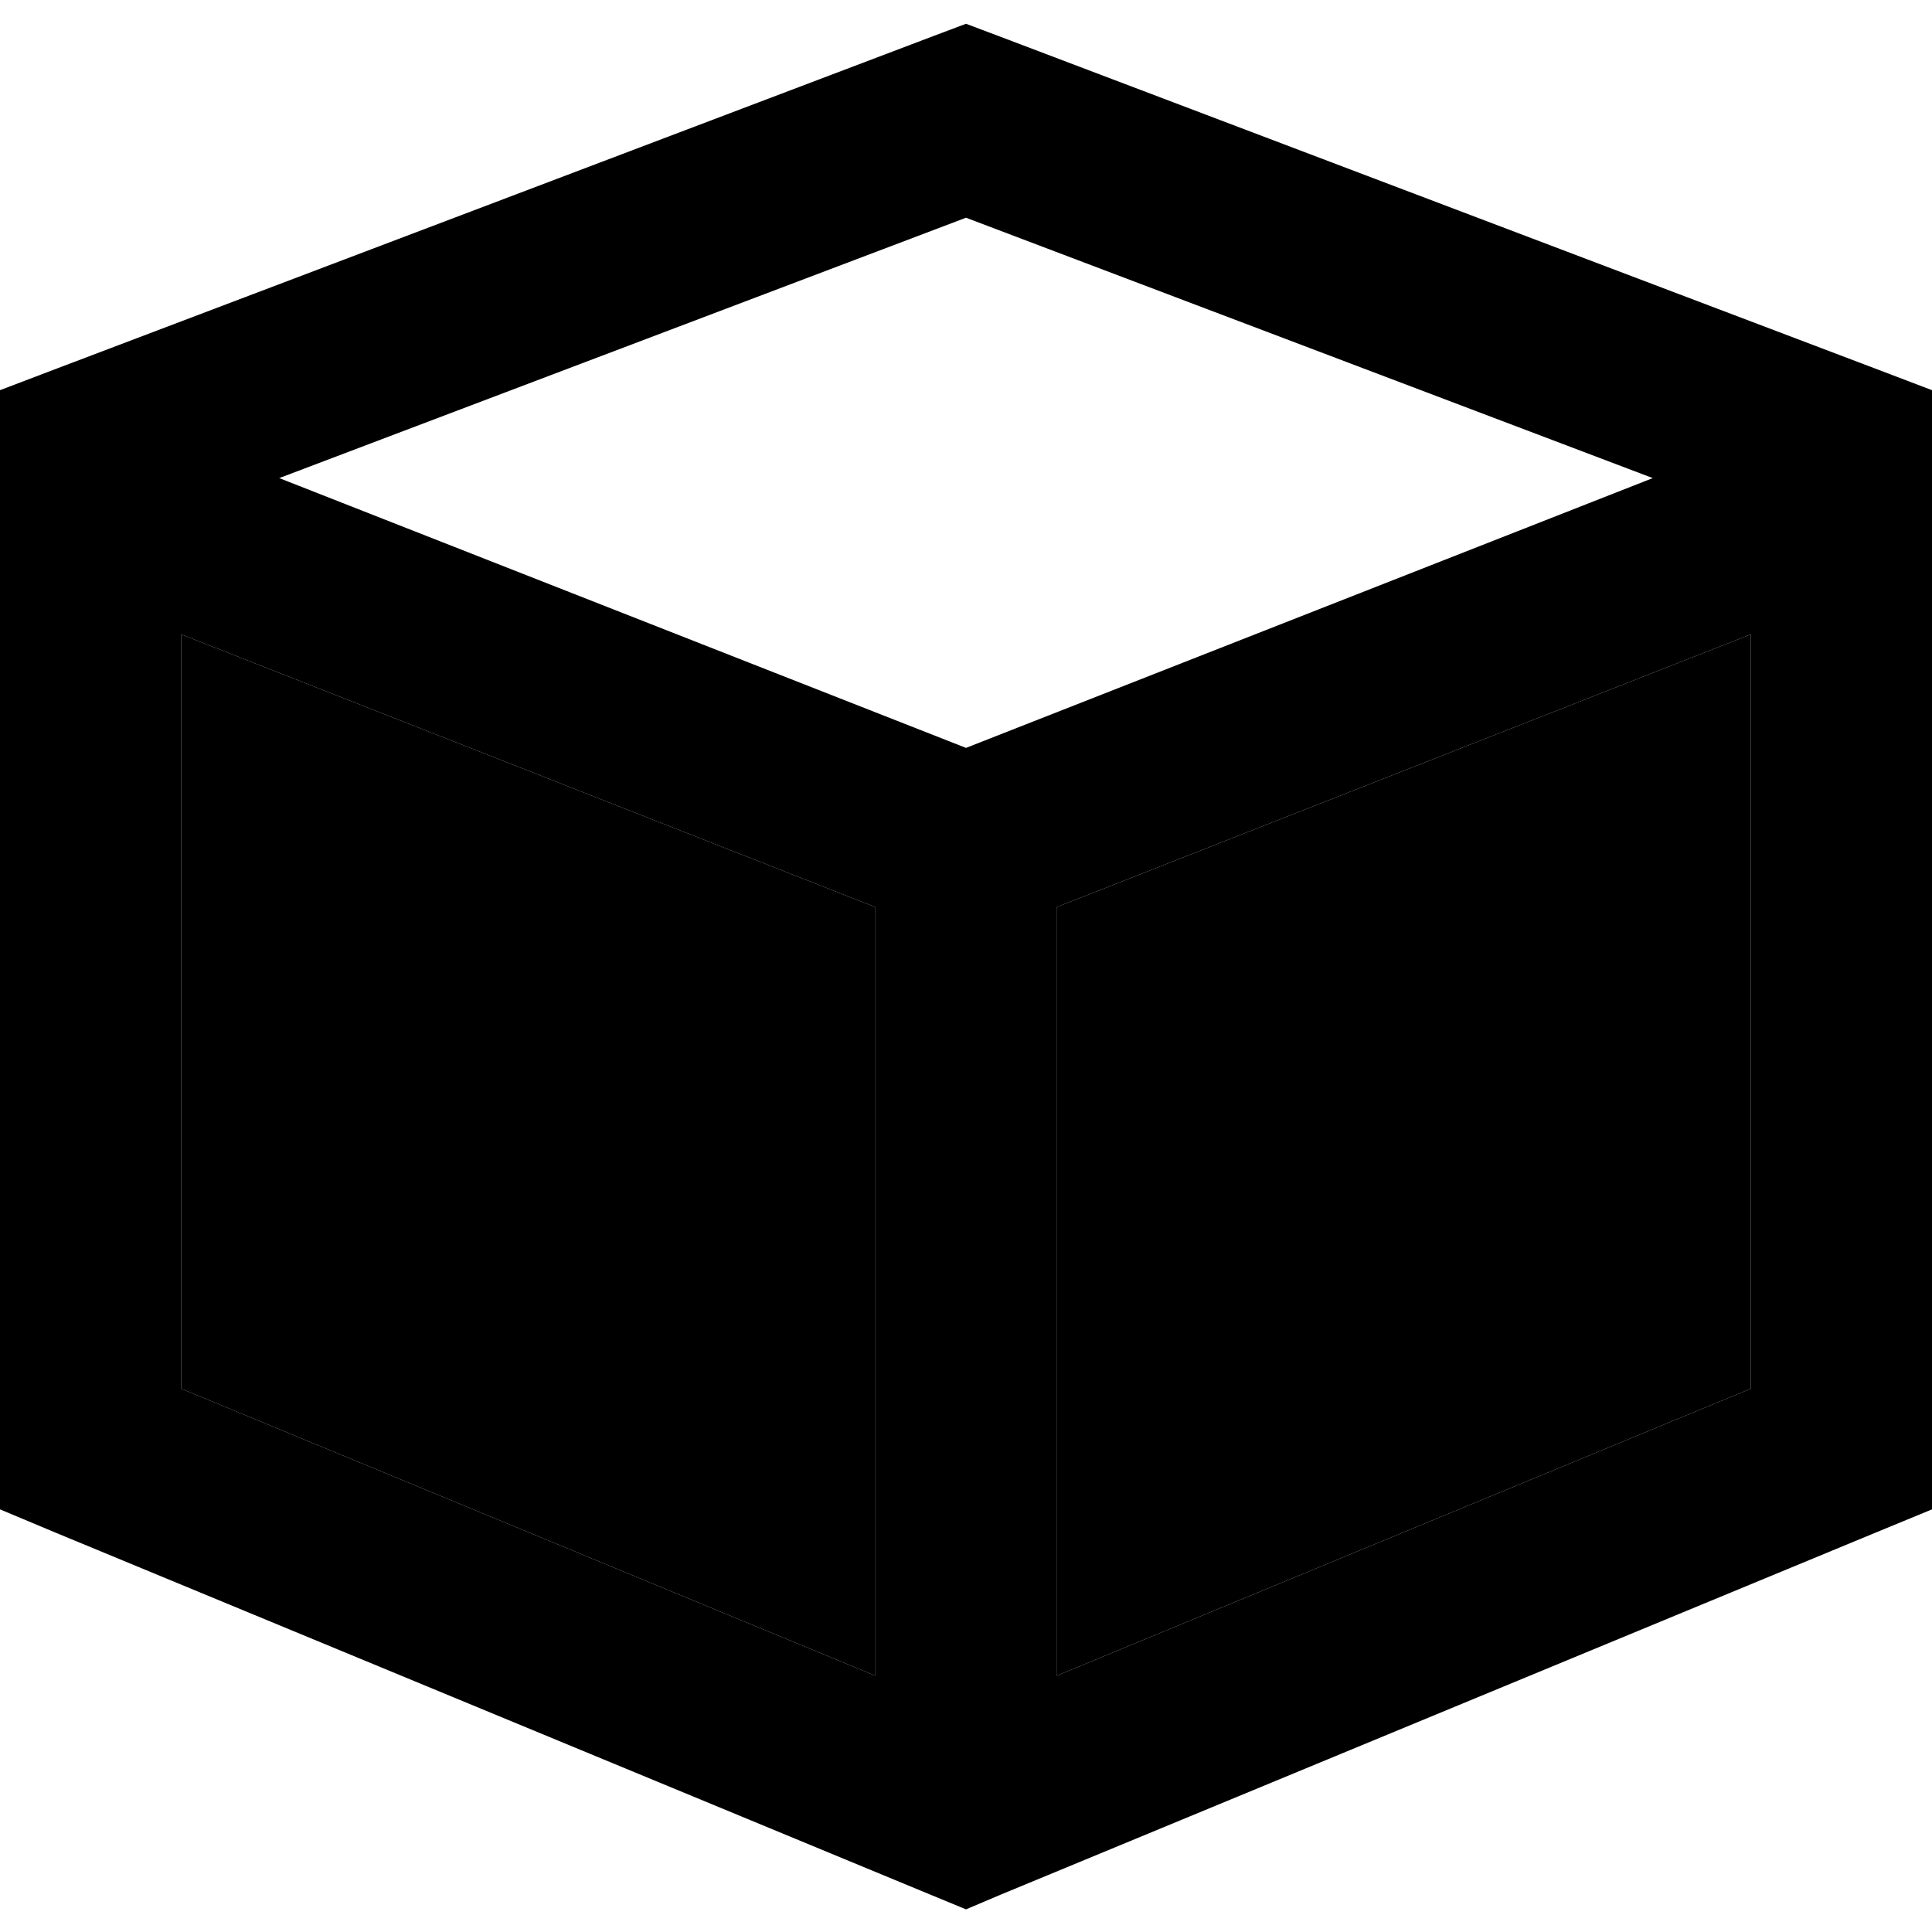 <svg xmlns="http://www.w3.org/2000/svg" viewBox="0 0 512 512"><path class="pr-icon-duotone-secondary" d="M48 168.1L48 368l184 76.1 0-203.7L48 168.1zm232 72.3l0 203.7L464 368l0-199.9L280 240.4z"/><path class="pr-icon-duotone-primary" d="M256 6.3l8.5 3.2 232 88 15.5 5.9 0 16.6 0 264 0 16-14.8 6.1-232 96L256 506l-9.2-3.8-232-96L0 400l0-16L0 120l0-16.6 15.5-5.9 232-88L256 6.3zM48 368l184 76.1 0-203.7L48 168.1 48 368zm232 76.1L464 368l0-199.9L280 240.4l0 203.7zM256 57.7l-182 69 182 71.5 182-71.5-182-69z"/></svg>